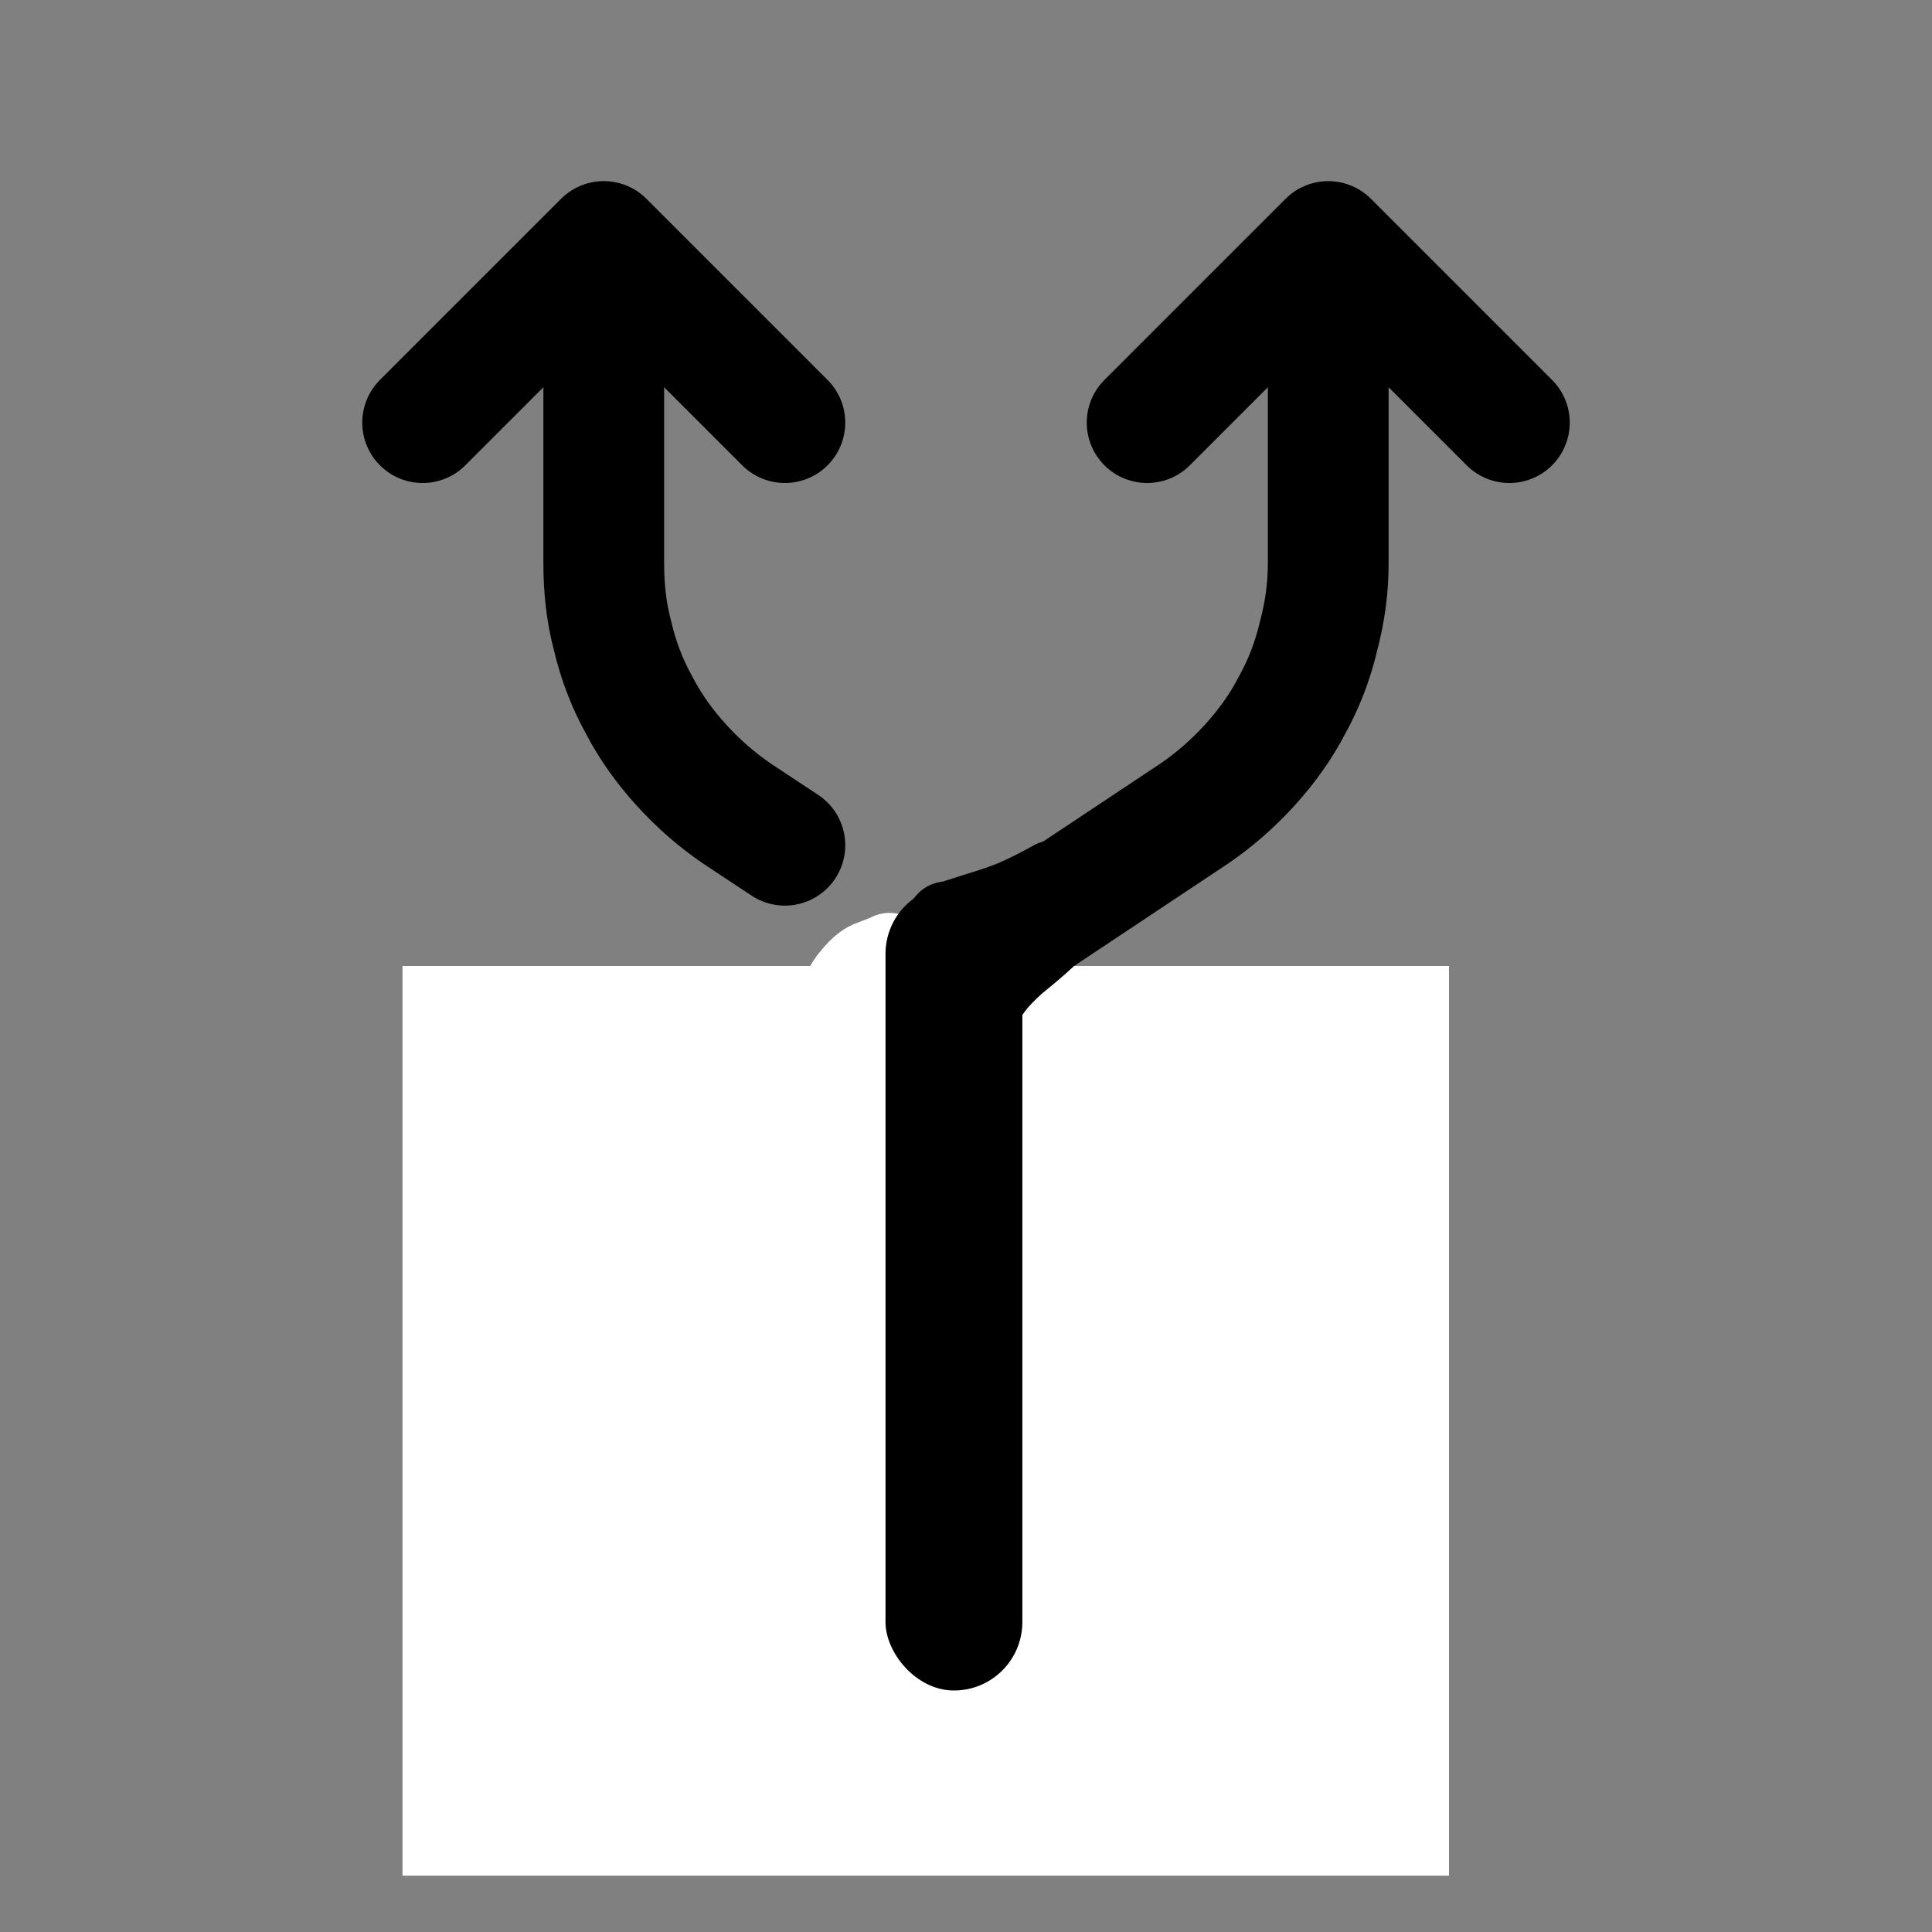 <svg width="24" height="24" viewBox="0 0 24 24" fill="none" xmlns="http://www.w3.org/2000/svg" xmlns:xlink="http://www.w3.org/1999/xlink">
	<rect x="0" y="0" width="24" height="24" fill="#808080" stroke="none"/>
	<desc>
			Made by Ya.
	</desc>
	<defs>
		<clipPath id="clip610_8801">
			<rect id="branch" width="24" height="24" transform="translate(0 24) rotate(-90)" fill="white" fill-opacity="0"/>
		</clipPath>
	</defs>
	<g clip-path="url(#clip610_8801)">
		<path id="path" d="M14.78 5.75L14.78 5.78C14.48 6.07 14.01 6.07 13.71 5.78C13.42 5.48 13.42 5.01 13.71 4.71L13.74 4.71L14.78 5.75ZM19.25 4.71L19.28 4.71C19.57 5.01 19.57 5.48 19.28 5.78C18.98 6.07 18.51 6.07 18.21 5.78L18.21 5.75L19.25 4.71ZM5.78 5.75L5.78 5.78C5.48 6.07 5.01 6.07 4.71 5.78C4.42 5.48 4.42 5.01 4.71 4.71L4.74 4.71L5.78 5.75ZM10.25 4.71L10.28 4.71C10.57 5.01 10.57 5.48 10.28 5.78C9.98 6.07 9.51 6.07 9.21 5.78L9.21 5.75L10.25 4.71ZM17.23 20.98L17.25 21C17.25 21.42 16.92 21.75 16.5 21.75C16.08 21.75 15.75 21.42 15.75 21L15.77 20.98L17.23 20.98ZM11.61 12.61L11.58 12.62C11.23 12.39 11.14 11.93 11.37 11.58C11.6 11.23 12.06 11.14 12.41 11.37L12.42 11.4L11.61 12.61Z" fill="#000000" fill-opacity="0" fill-rule="nonzero"/>
		<path id="path" d="M14.25 5.25L16.5 3L18.75 5.25M5.25 5.25L7.5 3L9.75 5.25M16.5 21L16.5 17C16.5 16.69 16.46 16.39 16.38 16.09C16.31 15.79 16.2 15.5 16.05 15.23C15.91 14.96 15.73 14.71 15.52 14.48C15.31 14.25 15.08 14.05 14.83 13.88L12 12" stroke="#000000" stroke-opacity="1" stroke-width="1.5" stroke-linejoin="round" stroke-linecap="round"/>
		<path id="path" d="M8.23 20.98L8.25 21C8.25 21.42 7.92 21.75 7.5 21.75C7.07 21.75 6.75 21.42 6.75 21L6.76 20.98L8.23 20.98ZM15.77 4.52L15.75 4.5C15.75 4.08 16.08 3.75 16.5 3.75C16.92 3.75 17.25 4.08 17.25 4.5L17.23 4.52L15.77 4.52ZM6.76 4.52L6.75 4.5C6.75 4.08 7.07 3.75 7.5 3.75C7.92 3.75 8.25 4.08 8.25 4.5L8.23 4.52L6.76 4.52ZM10.13 9.88L10.16 9.87C10.51 10.1 10.6 10.56 10.37 10.91C10.14 11.26 9.68 11.35 9.33 11.12L9.32 11.09L10.13 9.88Z" fill="#000000" fill-opacity="0" fill-rule="nonzero"/>
		<path id="path" d="M7.5 21L7.5 17C7.5 16.69 7.53 16.39 7.61 16.09C7.68 15.79 7.79 15.5 7.94 15.23C8.08 14.96 8.26 14.71 8.47 14.48C8.68 14.25 8.91 14.05 9.16 13.88L14.83 10.11C15.08 9.94 15.31 9.74 15.52 9.51C15.73 9.28 15.91 9.03 16.05 8.76C16.2 8.49 16.31 8.2 16.38 7.9C16.46 7.6 16.5 7.3 16.5 6.99L16.5 4.5M7.5 4.5L7.5 6.99C7.5 7.3 7.53 7.6 7.61 7.9C7.68 8.2 7.79 8.49 7.94 8.76C8.08 9.03 8.26 9.28 8.47 9.51C8.68 9.74 8.91 9.94 9.16 10.11L9.75 10.5" stroke="#000000" stroke-opacity="1" stroke-width="1.5" stroke-linejoin="round" stroke-linecap="round"/>
		<rect id="矩形 9" x="5" y="12" width="13" height="11.3" fill="#FFFFFF" fill-opacity="1"/>
		<path id="矢量 12" d="M10.26 13.04L10.27 12.97C10.27 12.92 10.3 12.8 10.36 12.59C10.42 12.39 10.49 12.23 10.59 12.12C10.68 12.01 10.76 11.95 10.83 11.93C10.9 11.9 10.97 11.88 11.05 11.84" stroke="#FFFFFF" stroke-opacity="1" stroke-width="1" stroke-linecap="round"/>
		<rect id="矩形 8" x="11" y="11" rx="0.85" width="1.7" height="10" fill="#000000" fill-opacity="1"/>
		<path id="矢量 13" d="M12.14 12.56L12.17 12.5C12.19 12.47 12.24 12.39 12.32 12.28C12.4 12.17 12.5 12.07 12.61 11.97C12.72 11.88 12.83 11.79 12.93 11.7C13.03 11.61 13.11 11.53 13.18 11.46" stroke="#000000" stroke-opacity="1" stroke-width="1" stroke-linecap="round"/>
		<path id="矢量 14" d="M12.02 11.5L12.07 11.46C12.1 11.44 12.18 11.4 12.31 11.34C12.43 11.29 12.55 11.25 12.65 11.22" stroke="#000000" stroke-opacity="1" stroke-width="1" stroke-linecap="round"/>
		<path id="矢量 15" d="M11.76 11.45L11.82 11.44C11.86 11.43 11.98 11.39 12.17 11.33C12.37 11.27 12.54 11.21 12.67 11.15C12.8 11.09 12.94 11.02 13.08 10.94" stroke="#000000" stroke-opacity="1" stroke-width="1" stroke-linecap="round"/>
	</g>
</svg>
